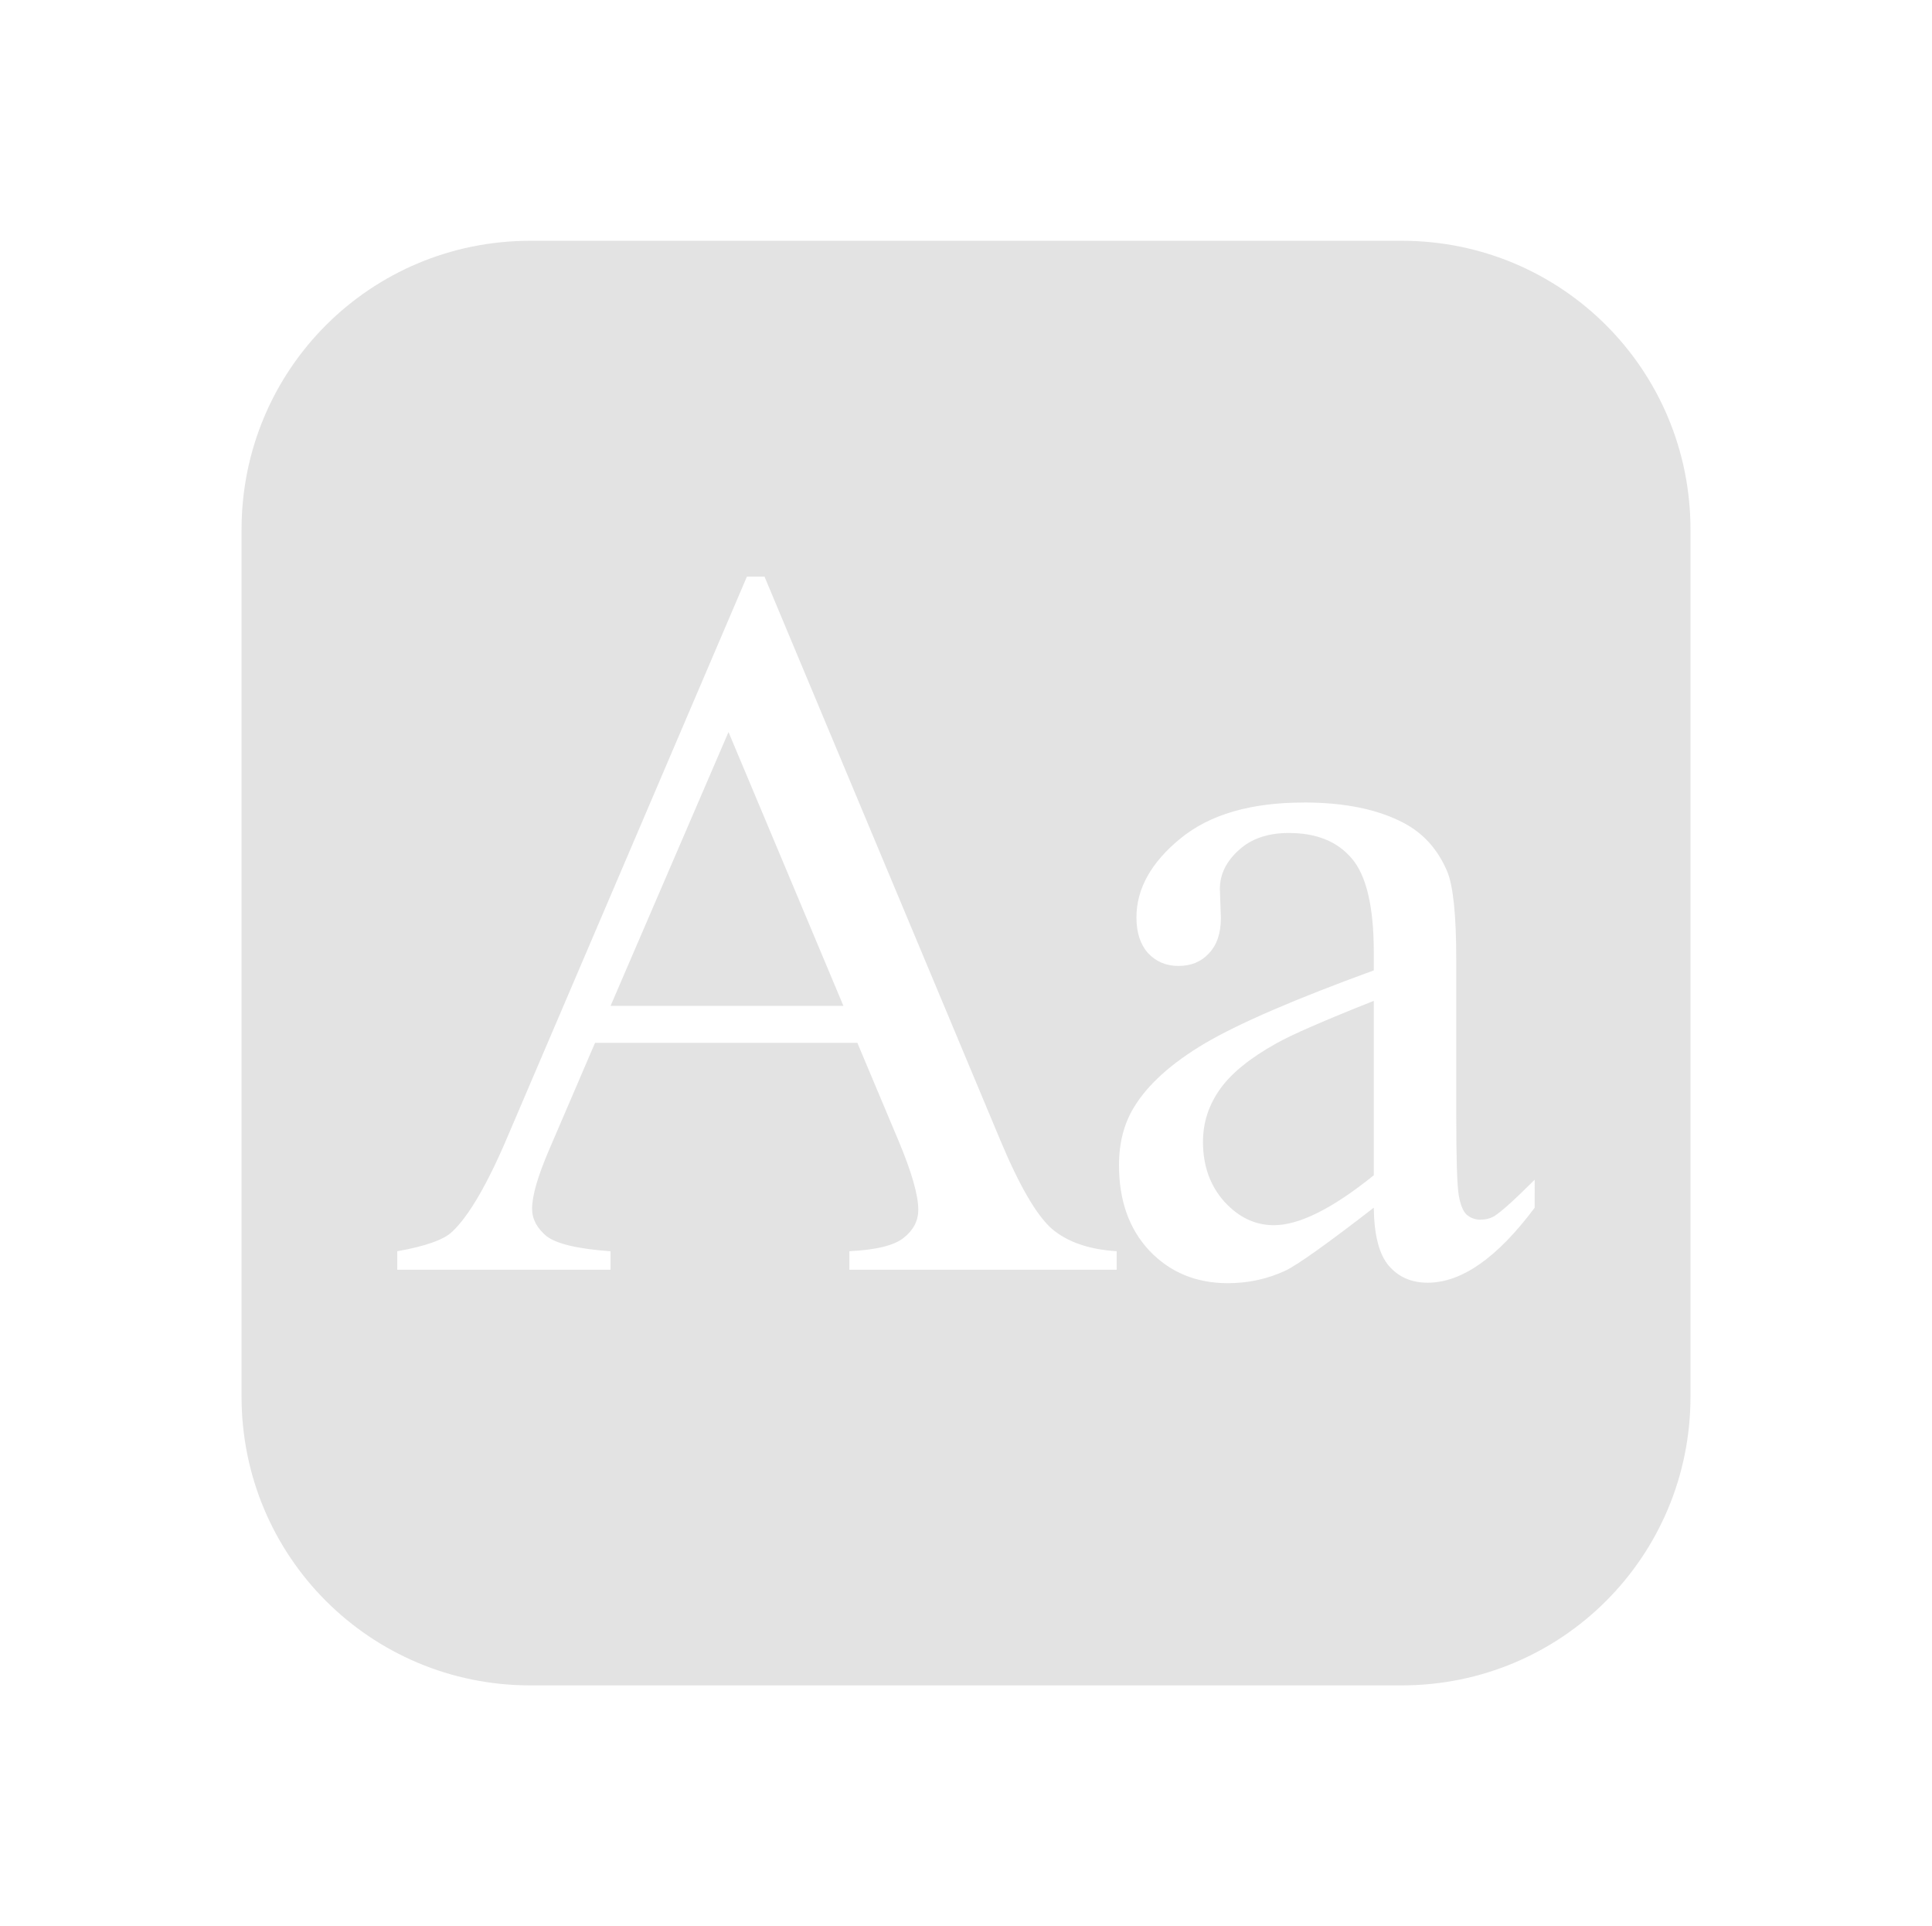 <?xml version="1.0" encoding="UTF-8" standalone="no"?>
<!-- Created with Inkscape (http://www.inkscape.org/) -->

<svg
   xmlns:dc="http://purl.org/dc/elements/1.1/"
   xmlns:cc="http://creativecommons.org/ns#"
   xmlns:rdf="http://www.w3.org/1999/02/22-rdf-syntax-ns#"
   xmlns:svg="http://www.w3.org/2000/svg"
   xmlns="http://www.w3.org/2000/svg"
   xmlns:sodipodi="http://sodipodi.sourceforge.net/DTD/sodipodi-0.dtd"
   xmlns:inkscape="http://www.inkscape.org/namespaces/inkscape"
   width="48.15"
   height="48"
   viewBox="0 0 48.15 48"
   version="1.1"
   id="svg8"
   inkscape:version="0.92+devel (f96dc7e339, 2017-07-28, custom)"
   sodipodi:docname="kfontview.svg">
  <defs
     id="ol-defs">
    <style
       id="current-color-scheme">      .ColorScheme-Text {
        color:#d0d0d0;
        stop-color:#d0d0d0;
      }
      .ColorScheme-Background {
        color:#212121;
        stop-color:#212121;
      }
      .ColorScheme-Highlight {
        color:#0039a9;
        stop-color:#0039a9;
      }
      .ColorScheme-ViewText {
        color:#d0d0d0;
        stop-color:#d0d0d0;
      }
      .ColorScheme-ViewBackground {
        color:#19191b;
        stop-color:#19191b;
      }
      .ColorScheme-ViewHover {
        color:#005cc7;
        stop-color:#005cc7;
      }
      .ColorScheme-ViewFocus{
        color:#002466;
        stop-color:#002466;
      }
      .ColorScheme-ButtonText {
        color:#d0d0d0;
        stop-color:#d0d0d0;
      }
      .ColorScheme-ButtonBackground {
        color:#232323;
        stop-color:#232323;                             
      }                                                 
      .ColorScheme-ButtonHover {                        
        color:#005cc7;                                  
        stop-color:#005cc7;                             
      }                                                 
      .ColorScheme-ButtonFocus{                         
        color:#0039a9;                                  
        stop-color:#0039a9;                             
      }</style>
    <style
       id="current-color-scheme-7">      .ColorScheme-Text {
        color:#d0d0d0;
        stop-color:#d0d0d0;
      }
      .ColorScheme-Background {
        color:#212121;
        stop-color:#212121;
      }
      .ColorScheme-Highlight {
        color:#0039a9;
        stop-color:#0039a9;
      }
      .ColorScheme-ViewText {
        color:#d0d0d0;
        stop-color:#d0d0d0;
      }
      .ColorScheme-ViewBackground {
        color:#19191b;
        stop-color:#19191b;
      }
      .ColorScheme-ViewHover {
        color:#005cc7;
        stop-color:#005cc7;
      }
      .ColorScheme-ViewFocus{
        color:#002466;
        stop-color:#002466;
      }
      .ColorScheme-ButtonText {
        color:#d0d0d0;
        stop-color:#d0d0d0;
      }
      .ColorScheme-ButtonBackground {
        color:#232323;
        stop-color:#232323;                             
      }                                                 
      .ColorScheme-ButtonHover {                        
        color:#005cc7;                                  
        stop-color:#005cc7;                             
      }                                                 
      .ColorScheme-ButtonFocus{                         
        color:#0039a9;                                  
        stop-color:#0039a9;                             
      }</style>
  </defs>
  <sodipodi:namedview
     id="base"
     pagecolor="#002266"
     bordercolor="#ffffff"
     borderopacity="0.467"
     inkscape:pageopacity="0"
     inkscape:pageshadow="2"
     inkscape:zoom="8.5833333"
     inkscape:cx="24.075195"
     inkscape:cy="24"
     inkscape:document-units="px"
     inkscape:current-layer="svg8"
     inkscape:document-rotation="0"
     showgrid="false"
     inkscape:showpageshadow="false"
     borderlayer="true"
     units="px"
     fit-margin-top="0"
     fit-margin-left="0"
     fit-margin-right="0"
     fit-margin-bottom="0"
     inkscape:window-width="1920"
     inkscape:window-height="1051"
     inkscape:window-x="0"
     inkscape:window-y="0"
     inkscape:window-maximized="1"
     inkscape:snap-page="true" />
  <g
     id="g850"
     inkscape:label="#kfontview">
    <rect
       inkscape:label="#boundary"
       y="0"
       x="0"
       height="48"
       width="48.15"
       id="rect4264"
       style="fill:none;fill-opacity:0.747;stroke-width:23.616;stroke-opacity:0.36" />
    <path
       style="font-variation-settings:normal;opacity:0.6;vector-effect:none;fill:#d0d0d0;stroke-width:1.5;stroke-linecap:round;stroke-miterlimit:26.7"
       d="M 13.219,6 C 9.23,6 6.02,9.21 6.02,13.199 V 34.801 C 6.02,38.79 9.23,42 13.219,42 h 21.713 c 3.989,0 7.199,-3.21 7.199,-7.199 V 13.199 C 42.131,9.21 38.92,6 34.932,6 Z m 5.396,8.369 h 0.438 l 5.877,14.045 c 0.473,1.129 0.899,1.865 1.281,2.205 0.39,0.332 0.93,0.519 1.619,0.561 v 0.461 h -6.662 v -0.461 c 0.672,-0.033 1.125,-0.145 1.357,-0.336 0.241,-0.191 0.361,-0.423 0.361,-0.697 0,-0.365 -0.166,-0.944 -0.498,-1.732 l -1.021,-2.428 h -6.537 l -1.145,2.666 c -0.282,0.656 -0.424,1.145 -0.424,1.469 0,0.257 0.121,0.484 0.361,0.684 0.249,0.191 0.78,0.317 1.594,0.375 v 0.461 H 9.9 v -0.461 c 0.706,-0.125 1.162,-0.287 1.369,-0.486 0.423,-0.398 0.892,-1.208 1.406,-2.428 z m -0.459,3.873 -2.939,6.824 h 5.803 z m 14.338,1.756 c 1.013,0 1.843,0.169 2.49,0.51 0.49,0.257 0.852,0.661 1.084,1.209 0.149,0.357 0.225,1.087 0.225,2.191 v 3.873 c 0,1.087 0.021,1.755 0.062,2.004 0.042,0.241 0.108,0.403 0.199,0.486 0.1,0.083 0.211,0.123 0.336,0.123 0.133,0 0.248,-0.028 0.348,-0.086 0.174,-0.108 0.512,-0.412 1.01,-0.91 V 30.096 c -0.93,1.245 -1.819,1.869 -2.666,1.869 -0.407,0 -0.73,-0.142 -0.971,-0.424 -0.241,-0.282 -0.365,-0.765 -0.373,-1.445 -1.17,0.905 -1.906,1.429 -2.205,1.57 -0.448,0.208 -0.925,0.311 -1.432,0.311 -0.789,0 -1.44,-0.269 -1.955,-0.809 -0.506,-0.54 -0.758,-1.251 -0.758,-2.131 -1e-6,-0.556 0.124,-1.037 0.373,-1.443 0.34,-0.564 0.929,-1.096 1.768,-1.594 0.847,-0.498 2.25,-1.104 4.209,-1.818 v -0.447 c 0,-1.137 -0.184,-1.918 -0.549,-2.342 -0.357,-0.423 -0.879,-0.635 -1.568,-0.635 -0.523,10e-7 -0.937,0.142 -1.244,0.424 -0.315,0.282 -0.475,0.605 -0.475,0.971 l 0.025,0.723 c 0,0.382 -0.1,0.675 -0.299,0.883 -0.191,0.208 -0.444,0.313 -0.76,0.312 -0.307,10e-7 -0.561,-0.108 -0.76,-0.324 -0.191,-0.216 -0.285,-0.511 -0.285,-0.885 0,-0.714 0.365,-1.369 1.096,-1.967 0.73,-0.598 1.754,-0.896 3.074,-0.896 z m 1.744,4.943 C 32.985,25.439 32.176,25.792 31.811,26 c -0.656,0.365 -1.126,0.746 -1.408,1.145 -0.282,0.398 -0.422,0.835 -0.422,1.309 0,0.598 0.178,1.096 0.535,1.494 0.357,0.39 0.768,0.584 1.232,0.584 0.631,0 1.461,-0.414 2.49,-1.244 z"
       id="rect816"
       inkscape:connector-curvature="0"
       sodipodi:nodetypes="ssssssssscccccccccsccccscccccccccccccccssccscccssccscccccsccccccccscccccsscscc" />
  </g>
</svg>
